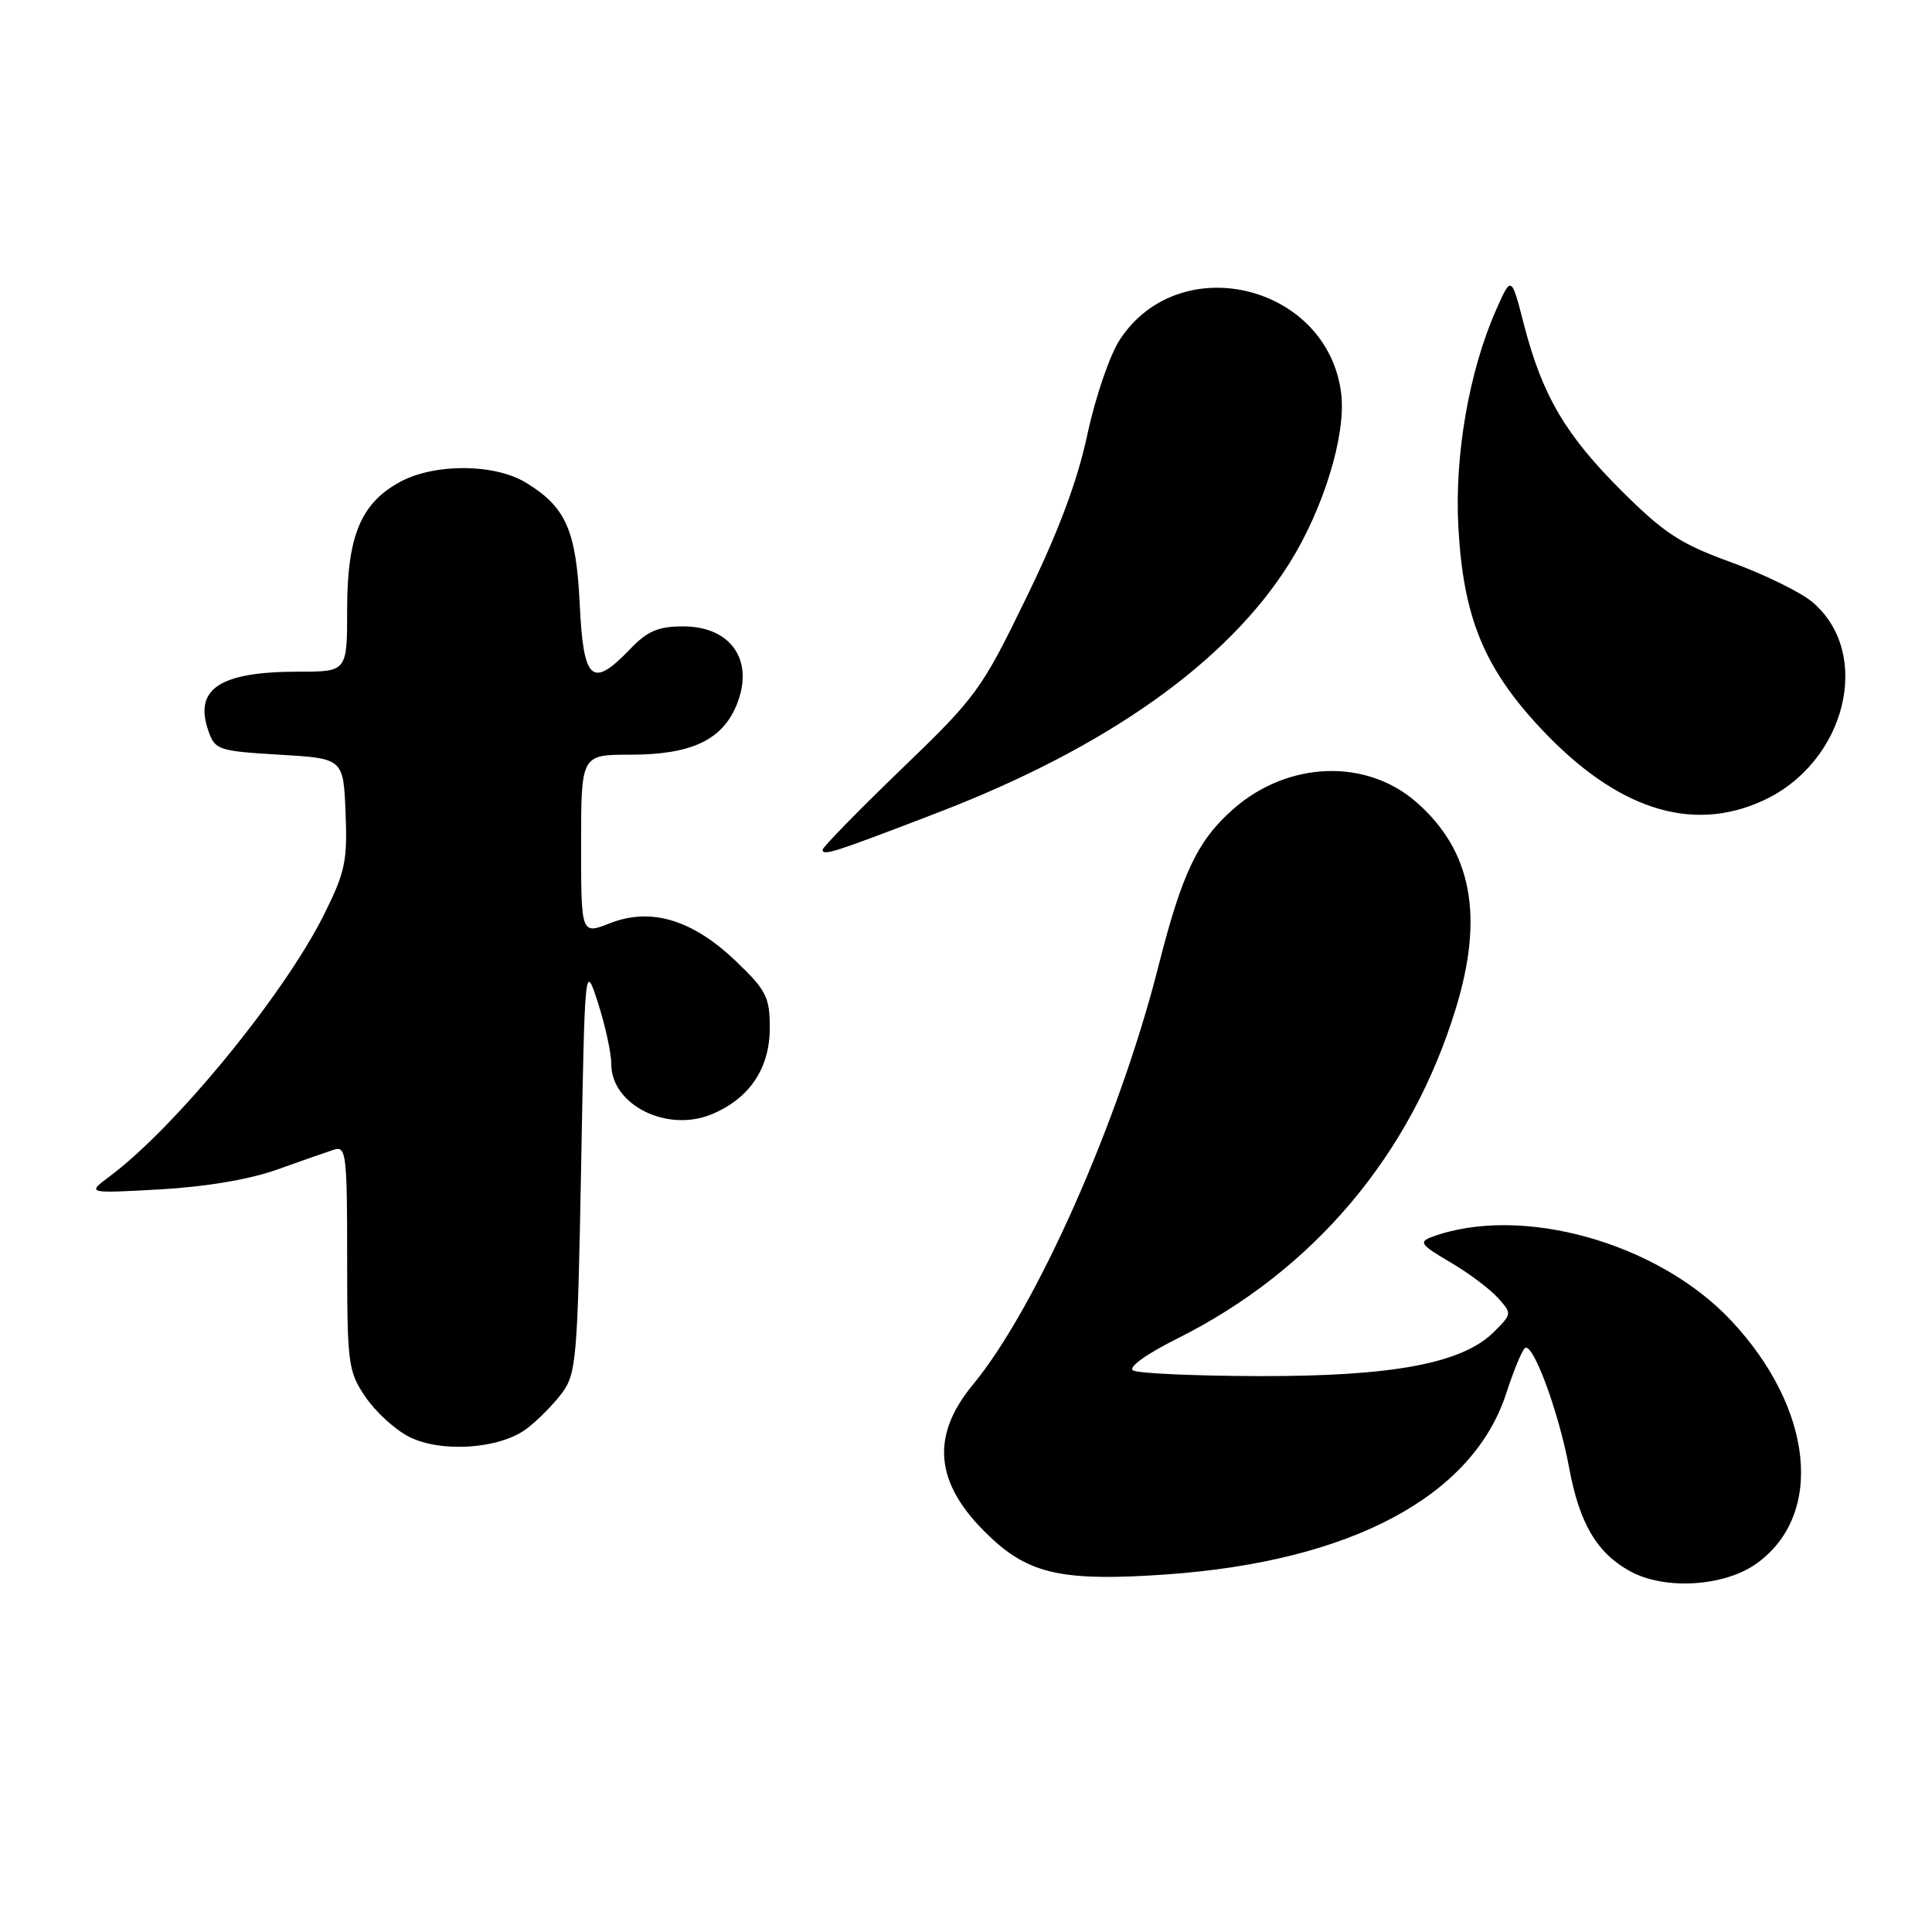 <?xml version="1.0" encoding="UTF-8" standalone="no"?>
<!DOCTYPE svg PUBLIC "-//W3C//DTD SVG 1.1//EN" "http://www.w3.org/Graphics/SVG/1.1/DTD/svg11.dtd" >
<svg xmlns="http://www.w3.org/2000/svg" xmlns:xlink="http://www.w3.org/1999/xlink" version="1.1" viewBox="0 0 256 256">
 <g >
 <path fill="currentColor"
d=" M 232.72 207.20 C 241.76 200.76 240.31 186.66 229.41 175.01 C 219.72 164.64 201.50 159.55 189.73 163.90 C 187.96 164.56 188.24 164.95 192.11 167.22 C 194.53 168.63 197.37 170.76 198.44 171.93 C 200.36 174.06 200.36 174.09 197.94 176.50 C 193.76 180.65 184.58 182.38 166.90 182.34 C 158.31 182.32 150.77 181.98 150.14 181.59 C 149.46 181.17 151.88 179.42 156.05 177.34 C 174.05 168.33 186.97 153.02 192.90 133.64 C 196.66 121.37 195.02 112.73 187.70 106.31 C 181.03 100.46 170.67 100.84 163.42 107.20 C 158.69 111.36 156.61 115.72 153.48 128.10 C 148.31 148.50 137.29 173.35 128.91 183.48 C 123.03 190.60 123.92 197.10 131.77 204.18 C 136.72 208.64 141.37 209.55 154.54 208.62 C 178.98 206.91 195.16 198.28 199.59 184.61 C 200.50 181.80 201.59 179.12 202.02 178.66 C 203.02 177.56 206.52 186.97 207.91 194.45 C 209.28 201.86 211.58 205.77 216.00 208.20 C 220.56 210.71 228.45 210.24 232.72 207.20 Z  M 69.76 189.33 C 71.20 188.25 73.30 186.13 74.44 184.62 C 76.37 182.03 76.53 180.14 77.00 154.68 C 77.50 127.50 77.50 127.50 79.25 132.93 C 80.21 135.92 81.00 139.55 81.00 141.01 C 81.00 146.42 88.41 150.11 94.32 147.64 C 99.33 145.54 102.00 141.57 102.00 136.19 C 102.00 132.13 101.54 131.21 97.53 127.38 C 91.79 121.87 86.26 120.20 80.83 122.33 C 77.00 123.84 77.00 123.84 77.00 111.92 C 77.00 100.00 77.00 100.00 83.55 100.00 C 91.53 100.00 95.65 98.09 97.57 93.49 C 100.03 87.61 96.93 83.00 90.53 83.00 C 87.22 83.00 85.79 83.61 83.50 86.00 C 78.45 91.27 77.31 90.27 76.82 80.13 C 76.35 70.26 74.99 67.19 69.70 63.96 C 65.55 61.43 57.64 61.37 53.06 63.83 C 47.83 66.63 46.00 71.01 46.00 80.73 C 46.00 89.00 46.00 89.00 39.57 89.00 C 29.10 89.00 25.66 91.27 27.62 96.87 C 28.49 99.37 28.95 99.52 37.02 100.00 C 45.50 100.50 45.50 100.50 45.79 107.69 C 46.05 114.09 45.73 115.59 42.93 121.19 C 37.62 131.84 23.22 149.41 14.50 155.90 C 11.50 158.14 11.50 158.14 21.20 157.60 C 27.24 157.26 33.08 156.28 36.70 154.98 C 39.89 153.84 43.29 152.65 44.25 152.34 C 45.86 151.81 46.00 152.92 46.00 166.65 C 46.00 180.76 46.13 181.72 48.43 185.11 C 49.76 187.07 52.35 189.44 54.18 190.37 C 58.41 192.53 66.17 192.01 69.76 189.33 Z  M 124.33 107.65 C 146.71 99.04 162.68 87.70 170.87 74.61 C 175.36 67.43 178.34 57.73 177.73 52.28 C 176.09 37.79 156.41 32.86 148.42 44.95 C 147.07 46.98 145.17 52.53 144.09 57.54 C 142.76 63.76 140.28 70.39 135.98 79.22 C 130.04 91.44 129.38 92.35 119.39 101.96 C 113.68 107.47 109.00 112.26 109.00 112.60 C 109.00 113.45 110.55 112.95 124.33 107.65 Z  M 233.54 106.12 C 244.60 101.10 248.22 86.57 240.13 79.76 C 238.57 78.45 233.74 76.09 229.40 74.51 C 222.69 72.08 220.51 70.66 214.90 65.07 C 207.44 57.65 204.36 52.40 201.93 43.00 C 200.26 36.50 200.26 36.50 198.23 41.09 C 194.65 49.21 192.72 60.33 193.24 69.83 C 193.89 81.77 196.62 88.46 204.15 96.51 C 214.15 107.19 224.05 110.43 233.54 106.12 Z "/>
</g>
</svg>